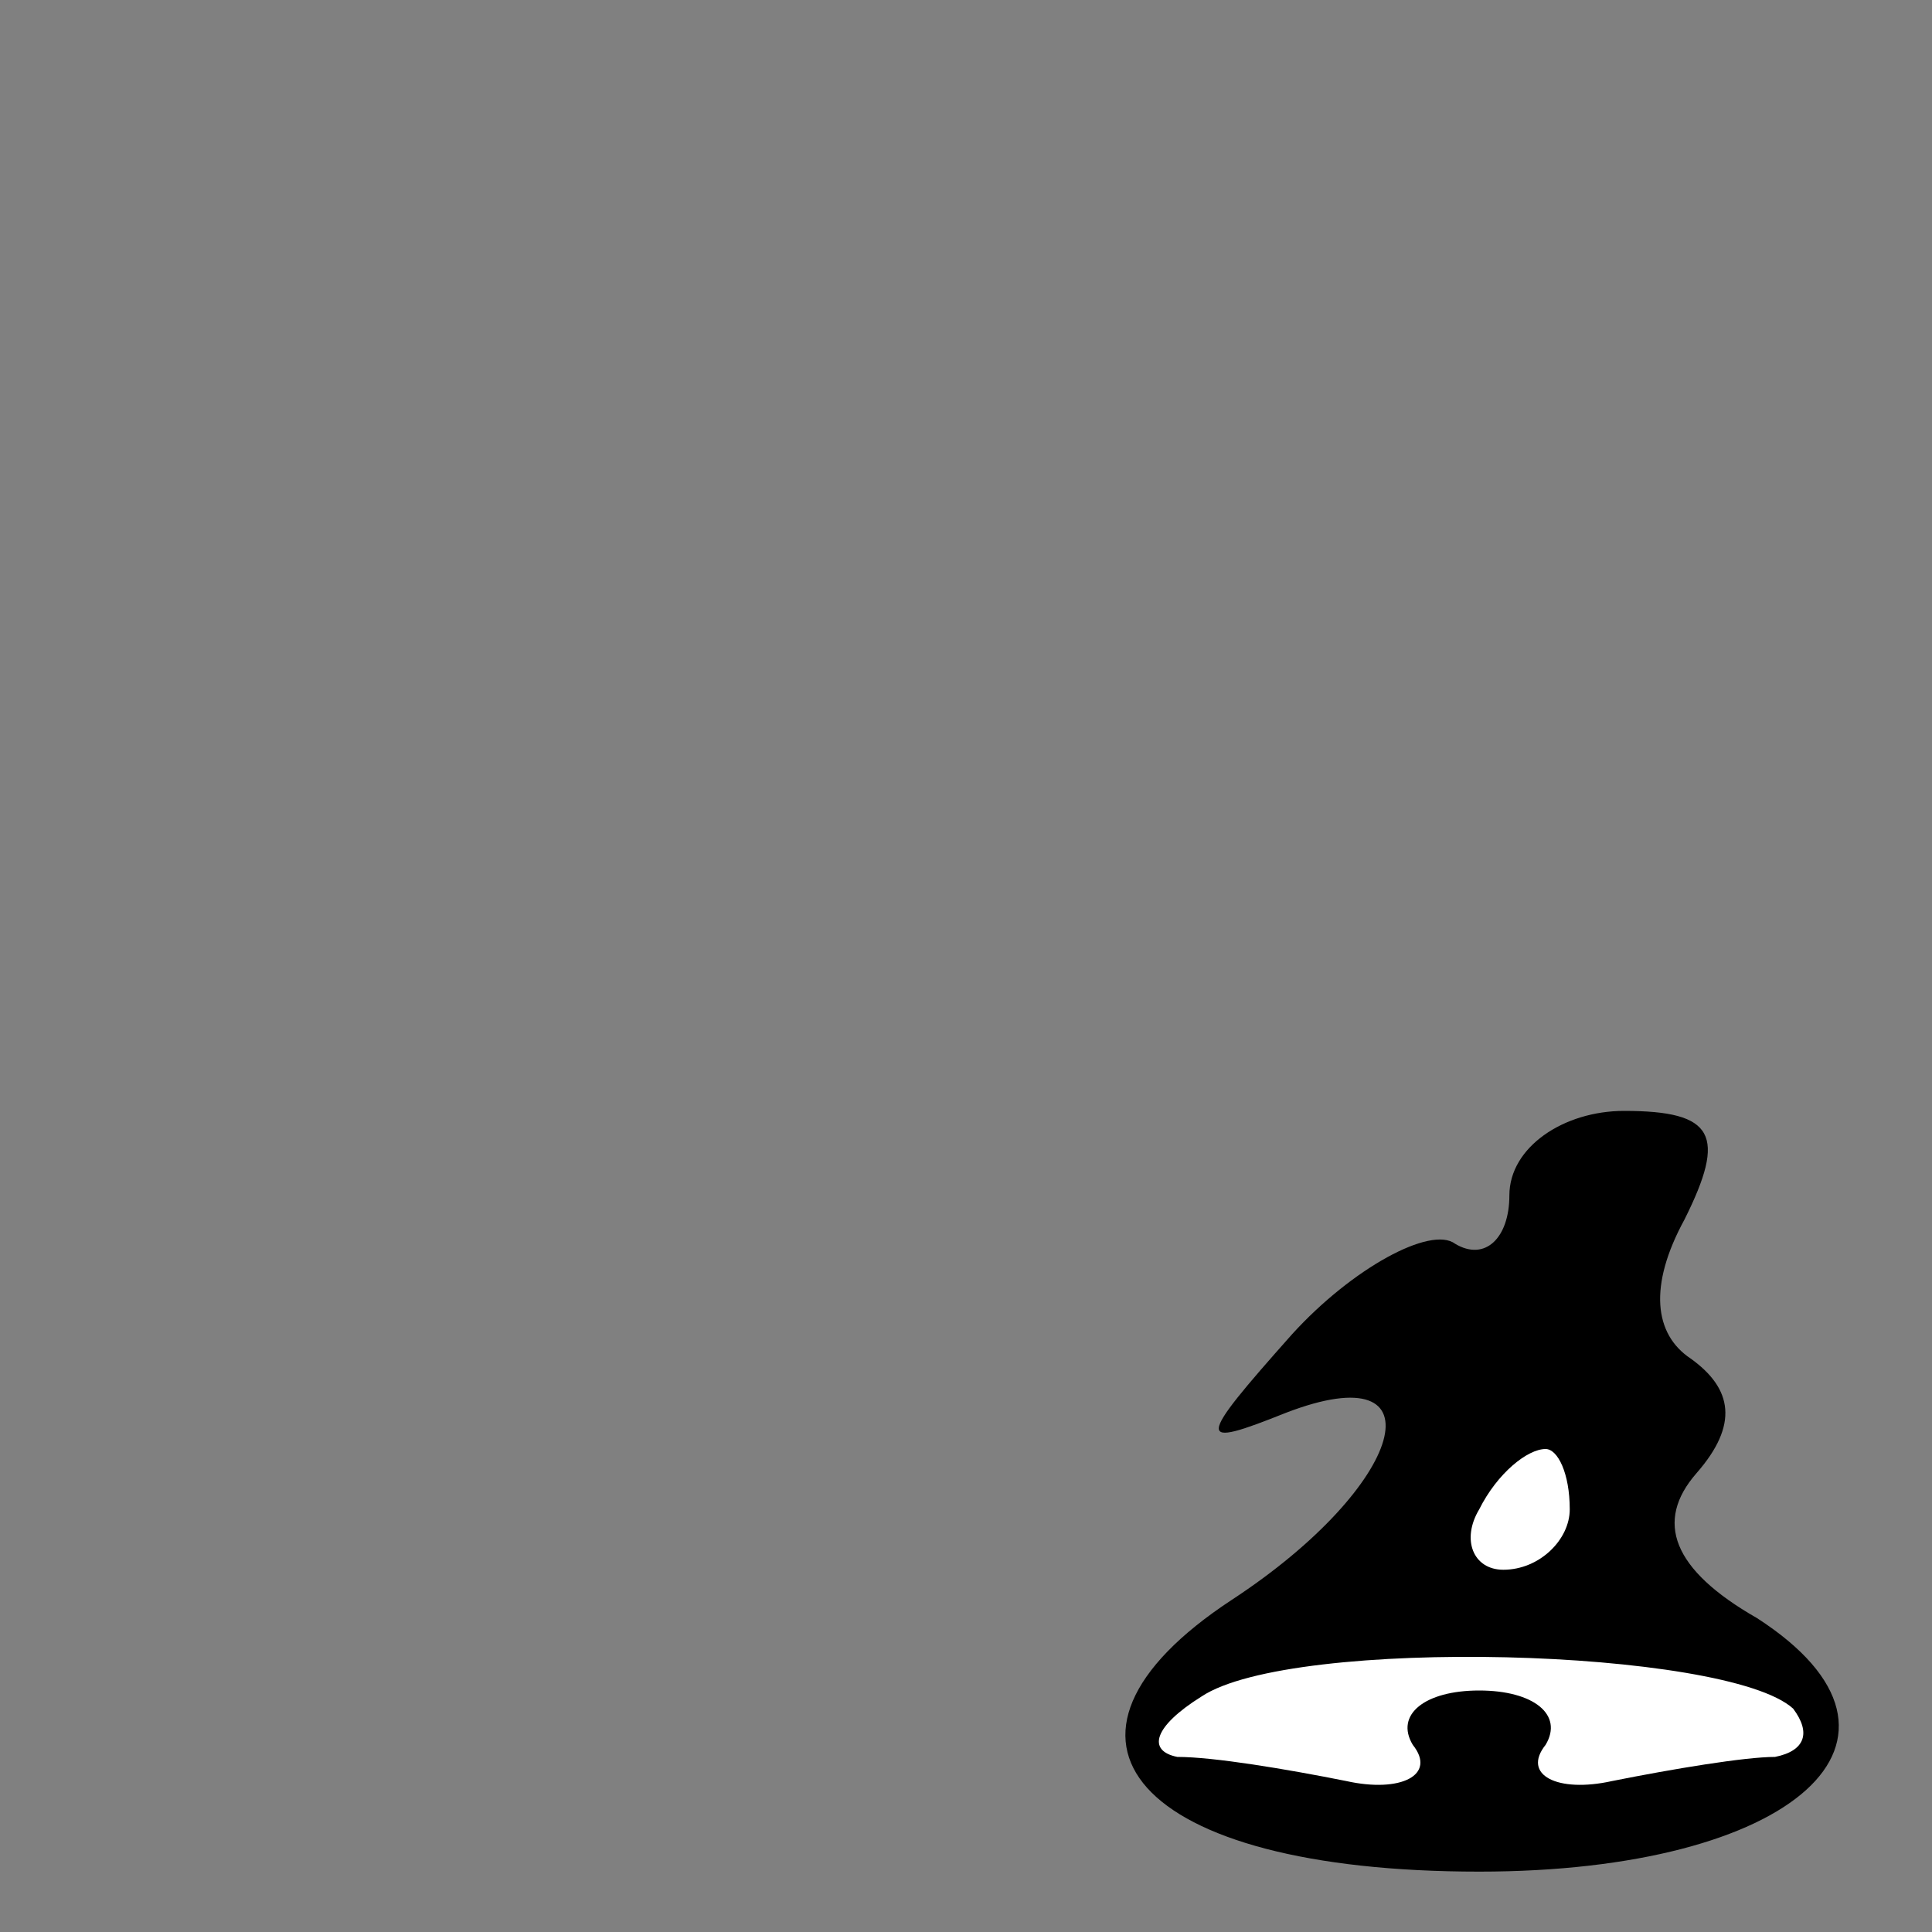 <?xml version="1.0" standalone="no"?>
<!DOCTYPE svg PUBLIC "-//W3C//DTD SVG 20010904//EN"
 "http://www.w3.org/TR/2001/REC-SVG-20010904/DTD/svg10.dtd">
<svg version="1.0" xmlns="http://www.w3.org/2000/svg"
 width="32pt" height="32pt" viewBox="0 0 32 32"
 preserveAspectRatio="xMidYMid meet">
<rect x="0" y="0" width="32" height="32" fill="#808080" stroke="none"/>
<g transform="translate(0,32) scale(0.1,-0.1)"
fill="#000000" stroke="none">
<path fill="#000000" stroke="none" d="M250 122 c0 -7 -4 -11 -9 -8 -4 3 -17
-4 -27 -15 -16 -18 -16 -19 -1 -13 26 10 20 -12 -9 -31 -35 -23 -16 -45 41
-45 52 0 77 22 46 42 -14 8 -17 16 -10 24 7 8 6 14 -1 19 -6 4 -7 12 -1 23 7
14 5 18 -10 18 -10 0 -19 -6 -19 -14z"/>
<path fill="#ffffff" stroke="none" d="M260 70 c0 -5 -5 -10 -11 -10 -5 0 -7
5 -4 10 3 6 8 10 11 10 2 0 4 -4 4 -10z"/>
<path fill="#ffffff" stroke="none" d="M297 37 c3 -4 2 -7 -3 -8 -5 0 -17 -2
-27 -4 -9 -2 -15 1 -11 6 3 5 -2 9 -11 9 -9 0 -14 -4 -11 -9 4 -5 -2 -8 -11
-6 -10 2 -22 4 -28 4 -5 1 -4 5 4 10 15 10 87 8 98 -2z"/>
</g>
</svg>
